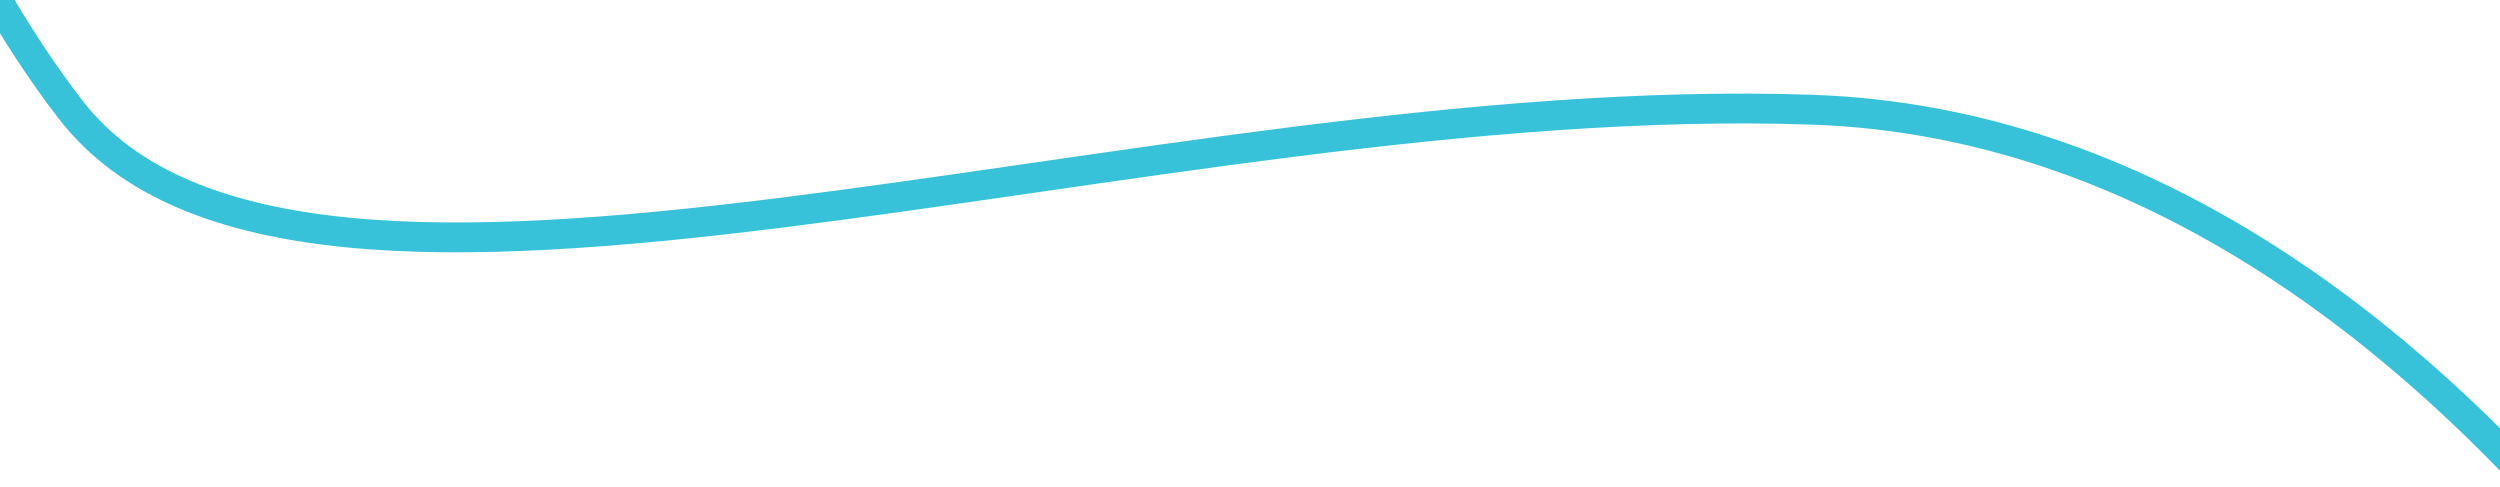 <svg xmlns="http://www.w3.org/2000/svg" xmlns:xlink="http://www.w3.org/1999/xlink" width="754" height="147" viewBox="0 0 754 147">
  <defs>
    <clipPath id="clip-path">
      <rect id="Rectangle_9905" data-name="Rectangle 9905" width="754" height="147" transform="translate(-2 15119)" fill="#fff" stroke="#707070" stroke-width="1"/>
    </clipPath>
  </defs>
  <g id="Mask_Group_176" data-name="Mask Group 176" transform="translate(2 -15119)" clip-path="url(#clip-path)">
    <path id="Path_44851" data-name="Path 44851" d="M8001.941-3668.741s-115.341-248.805-315.886-255.73-455.656,90.019-525.267,0S7065.8-4175.07,7031-4136.985" transform="translate(-7141.471 19076.559)" fill="none" stroke="#38c2d9" stroke-width="9"/>
  </g>
</svg>
